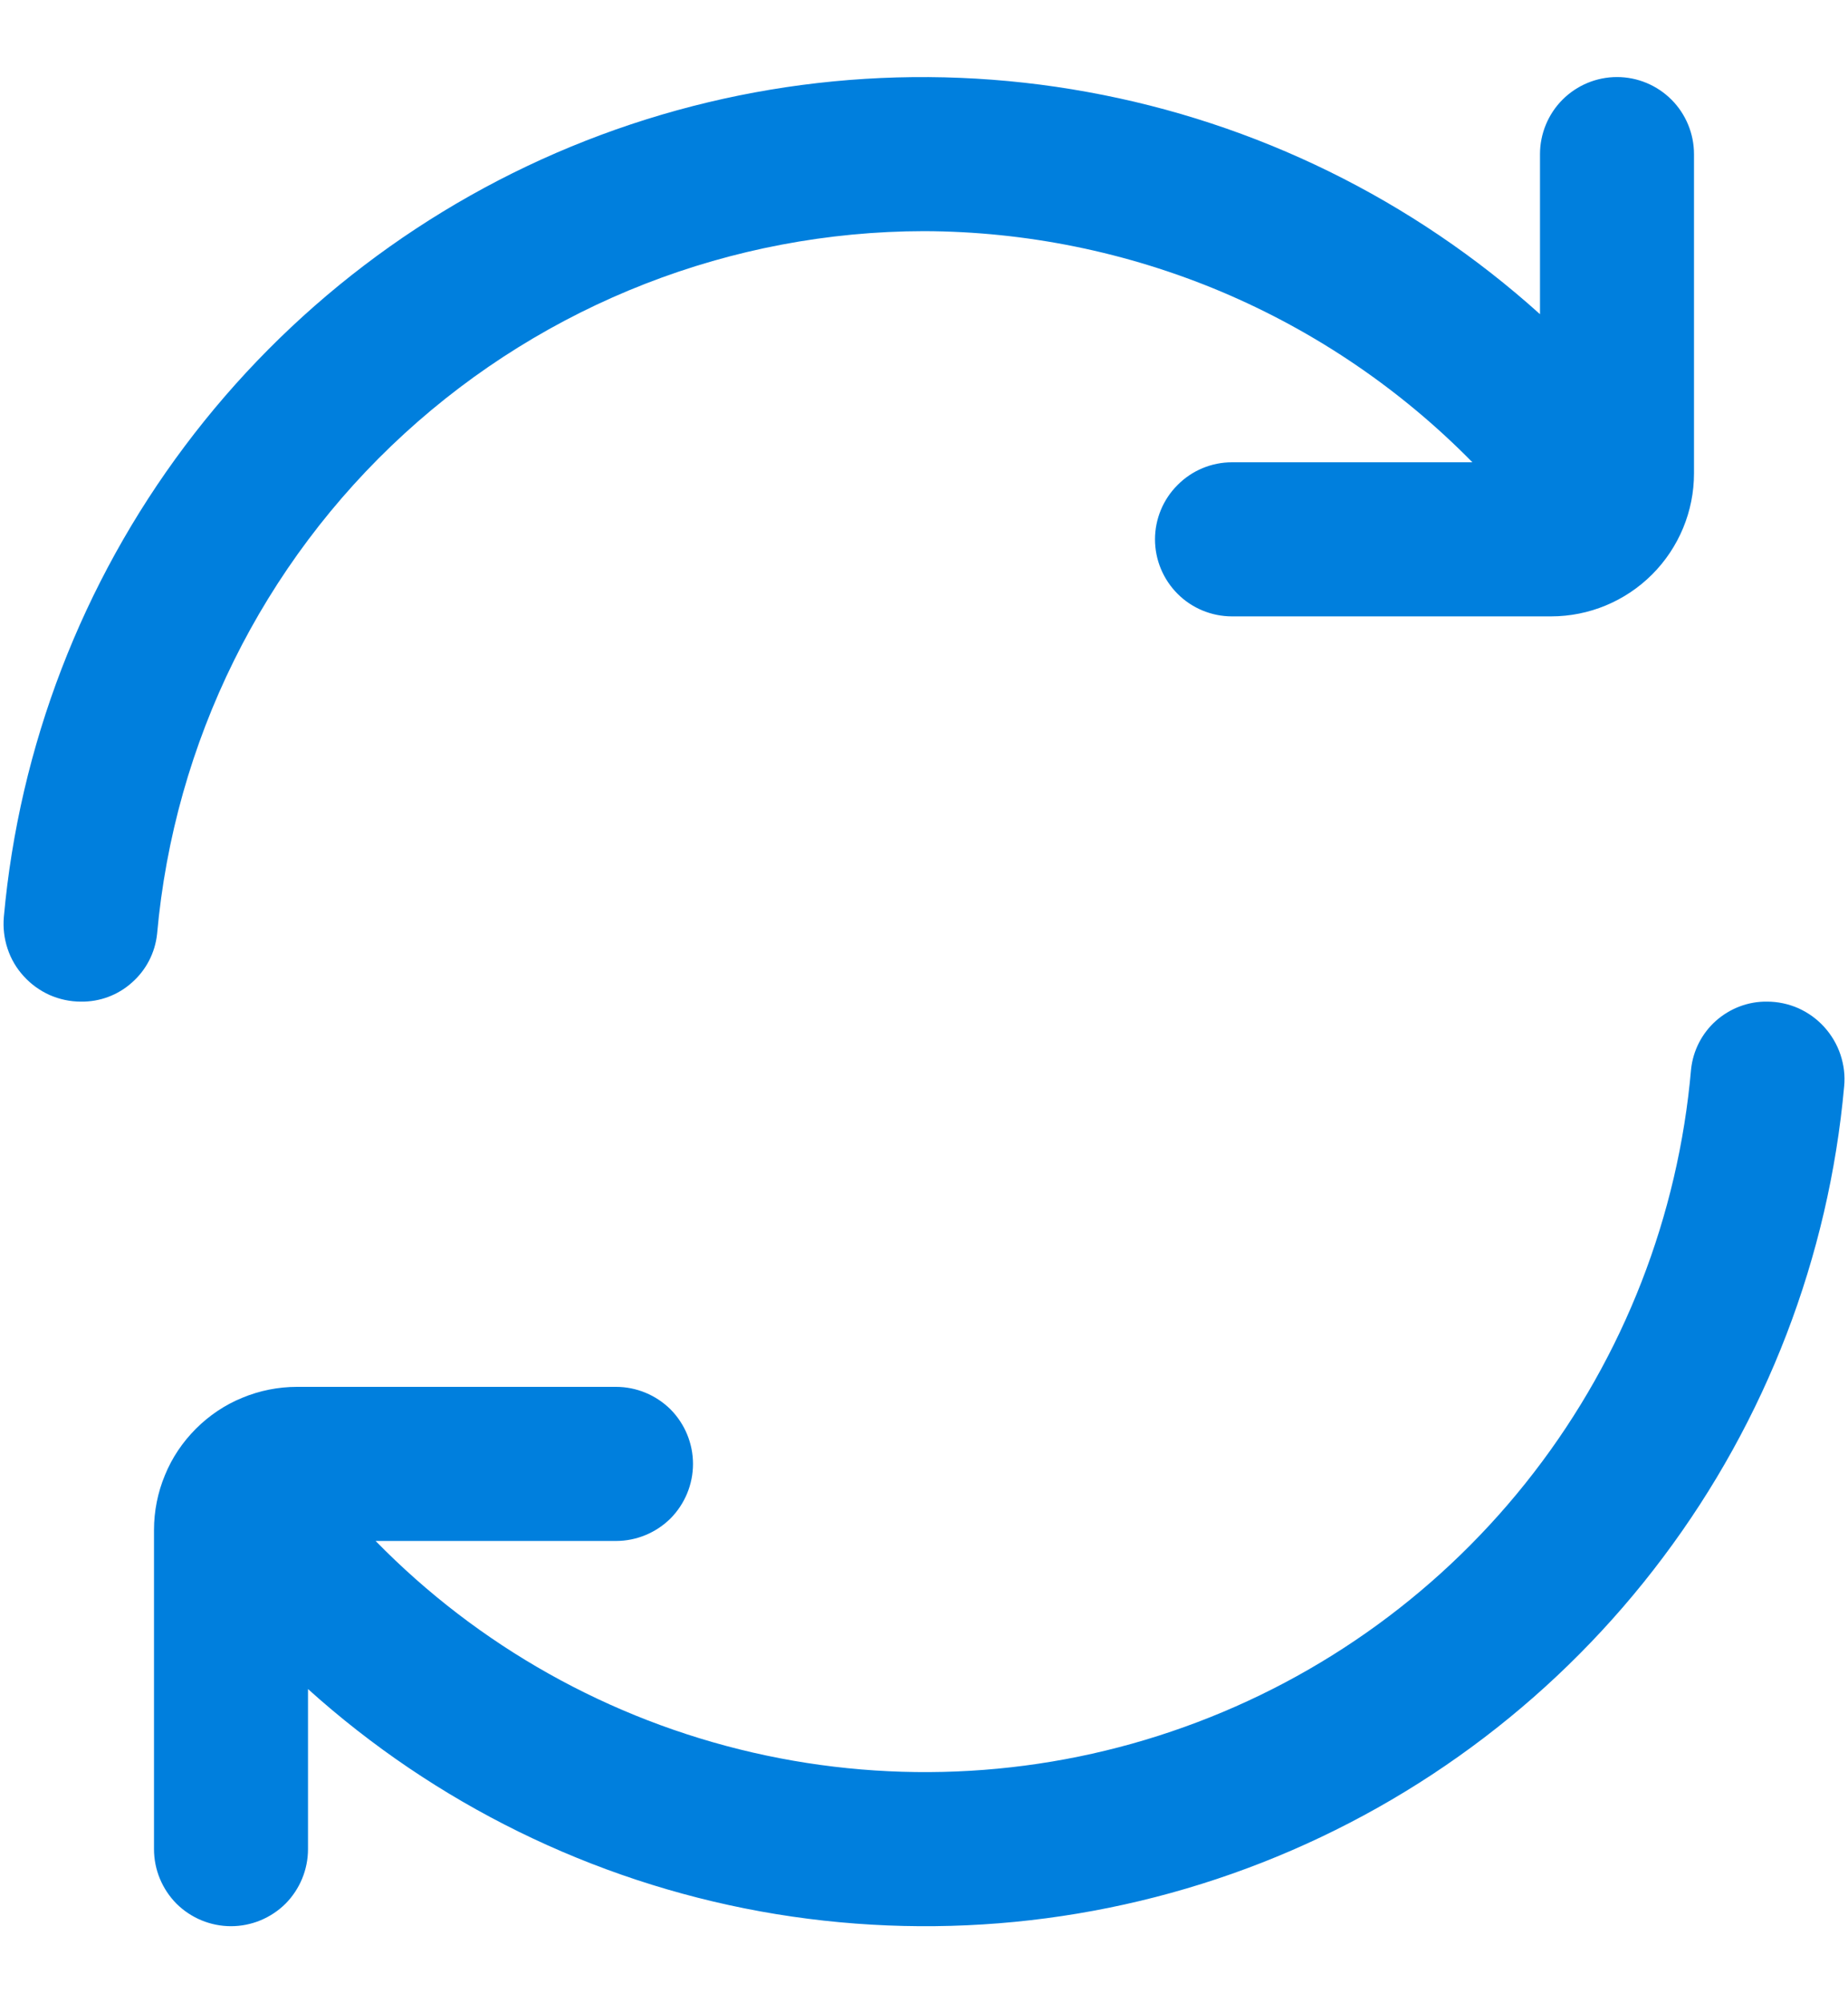 <svg width="12" height="13" viewBox="0 0 12 13" fill="none" xmlns="http://www.w3.org/2000/svg">
<path d="M6 1.5C6.663 1.502 7.32 1.636 7.931 1.893C8.542 2.151 9.096 2.527 9.561 3H8C7.867 3 7.74 3.053 7.647 3.147C7.553 3.24 7.5 3.368 7.5 3.5C7.5 3.633 7.553 3.76 7.647 3.854C7.74 3.947 7.867 4 8 4H10.072C10.318 4 10.554 3.902 10.728 3.728C10.902 3.554 11 3.318 11 3.072V1C11 0.868 10.947 0.74 10.854 0.647C10.76 0.553 10.633 0.5 10.5 0.5V0.5C10.367 0.5 10.24 0.553 10.146 0.647C10.053 0.74 10 0.868 10 1V2.039C9.174 1.295 8.156 0.795 7.062 0.597C5.968 0.398 4.84 0.507 3.804 0.913C2.769 1.319 1.867 2.006 1.2 2.895C0.532 3.785 0.125 4.843 0.025 5.95C0.019 6.02 0.027 6.09 0.049 6.156C0.071 6.223 0.107 6.284 0.154 6.335C0.201 6.387 0.258 6.428 0.322 6.457C0.386 6.485 0.455 6.5 0.525 6.5V6.5C0.647 6.502 0.766 6.458 0.857 6.376C0.949 6.295 1.007 6.183 1.02 6.061C1.131 4.817 1.704 3.658 2.625 2.815C3.547 1.971 4.751 1.502 6 1.5Z" fill="#007FDD"/>
<path d="M11.476 6.5C11.353 6.498 11.235 6.543 11.143 6.624C11.052 6.705 10.994 6.817 10.981 6.939C10.898 7.891 10.544 8.799 9.961 9.555C9.378 10.312 8.59 10.885 7.691 11.207C6.792 11.53 5.819 11.587 4.888 11.373C3.957 11.159 3.107 10.683 2.439 10H4C4.133 10 4.26 9.947 4.354 9.854C4.447 9.76 4.5 9.633 4.5 9.5C4.5 9.367 4.447 9.24 4.354 9.146C4.26 9.053 4.133 9 4 9H1.929C1.807 9 1.686 9.024 1.573 9.071C1.46 9.117 1.358 9.186 1.272 9.272C1.186 9.358 1.117 9.46 1.071 9.573C1.024 9.686 1 9.807 1 9.929V12C1 12.133 1.053 12.26 1.146 12.354C1.24 12.447 1.367 12.5 1.5 12.5C1.633 12.5 1.76 12.447 1.854 12.354C1.947 12.26 2 12.133 2 12V10.961C2.826 11.705 3.844 12.205 4.938 12.404C6.032 12.602 7.16 12.493 8.196 12.087C9.231 11.681 10.133 10.995 10.8 10.105C11.468 9.216 11.875 8.158 11.975 7.05C11.982 6.98 11.973 6.91 11.951 6.844C11.929 6.778 11.893 6.717 11.846 6.665C11.799 6.613 11.742 6.572 11.678 6.543C11.614 6.515 11.545 6.5 11.475 6.5H11.476Z" fill="#007FDD"/>
</svg>
